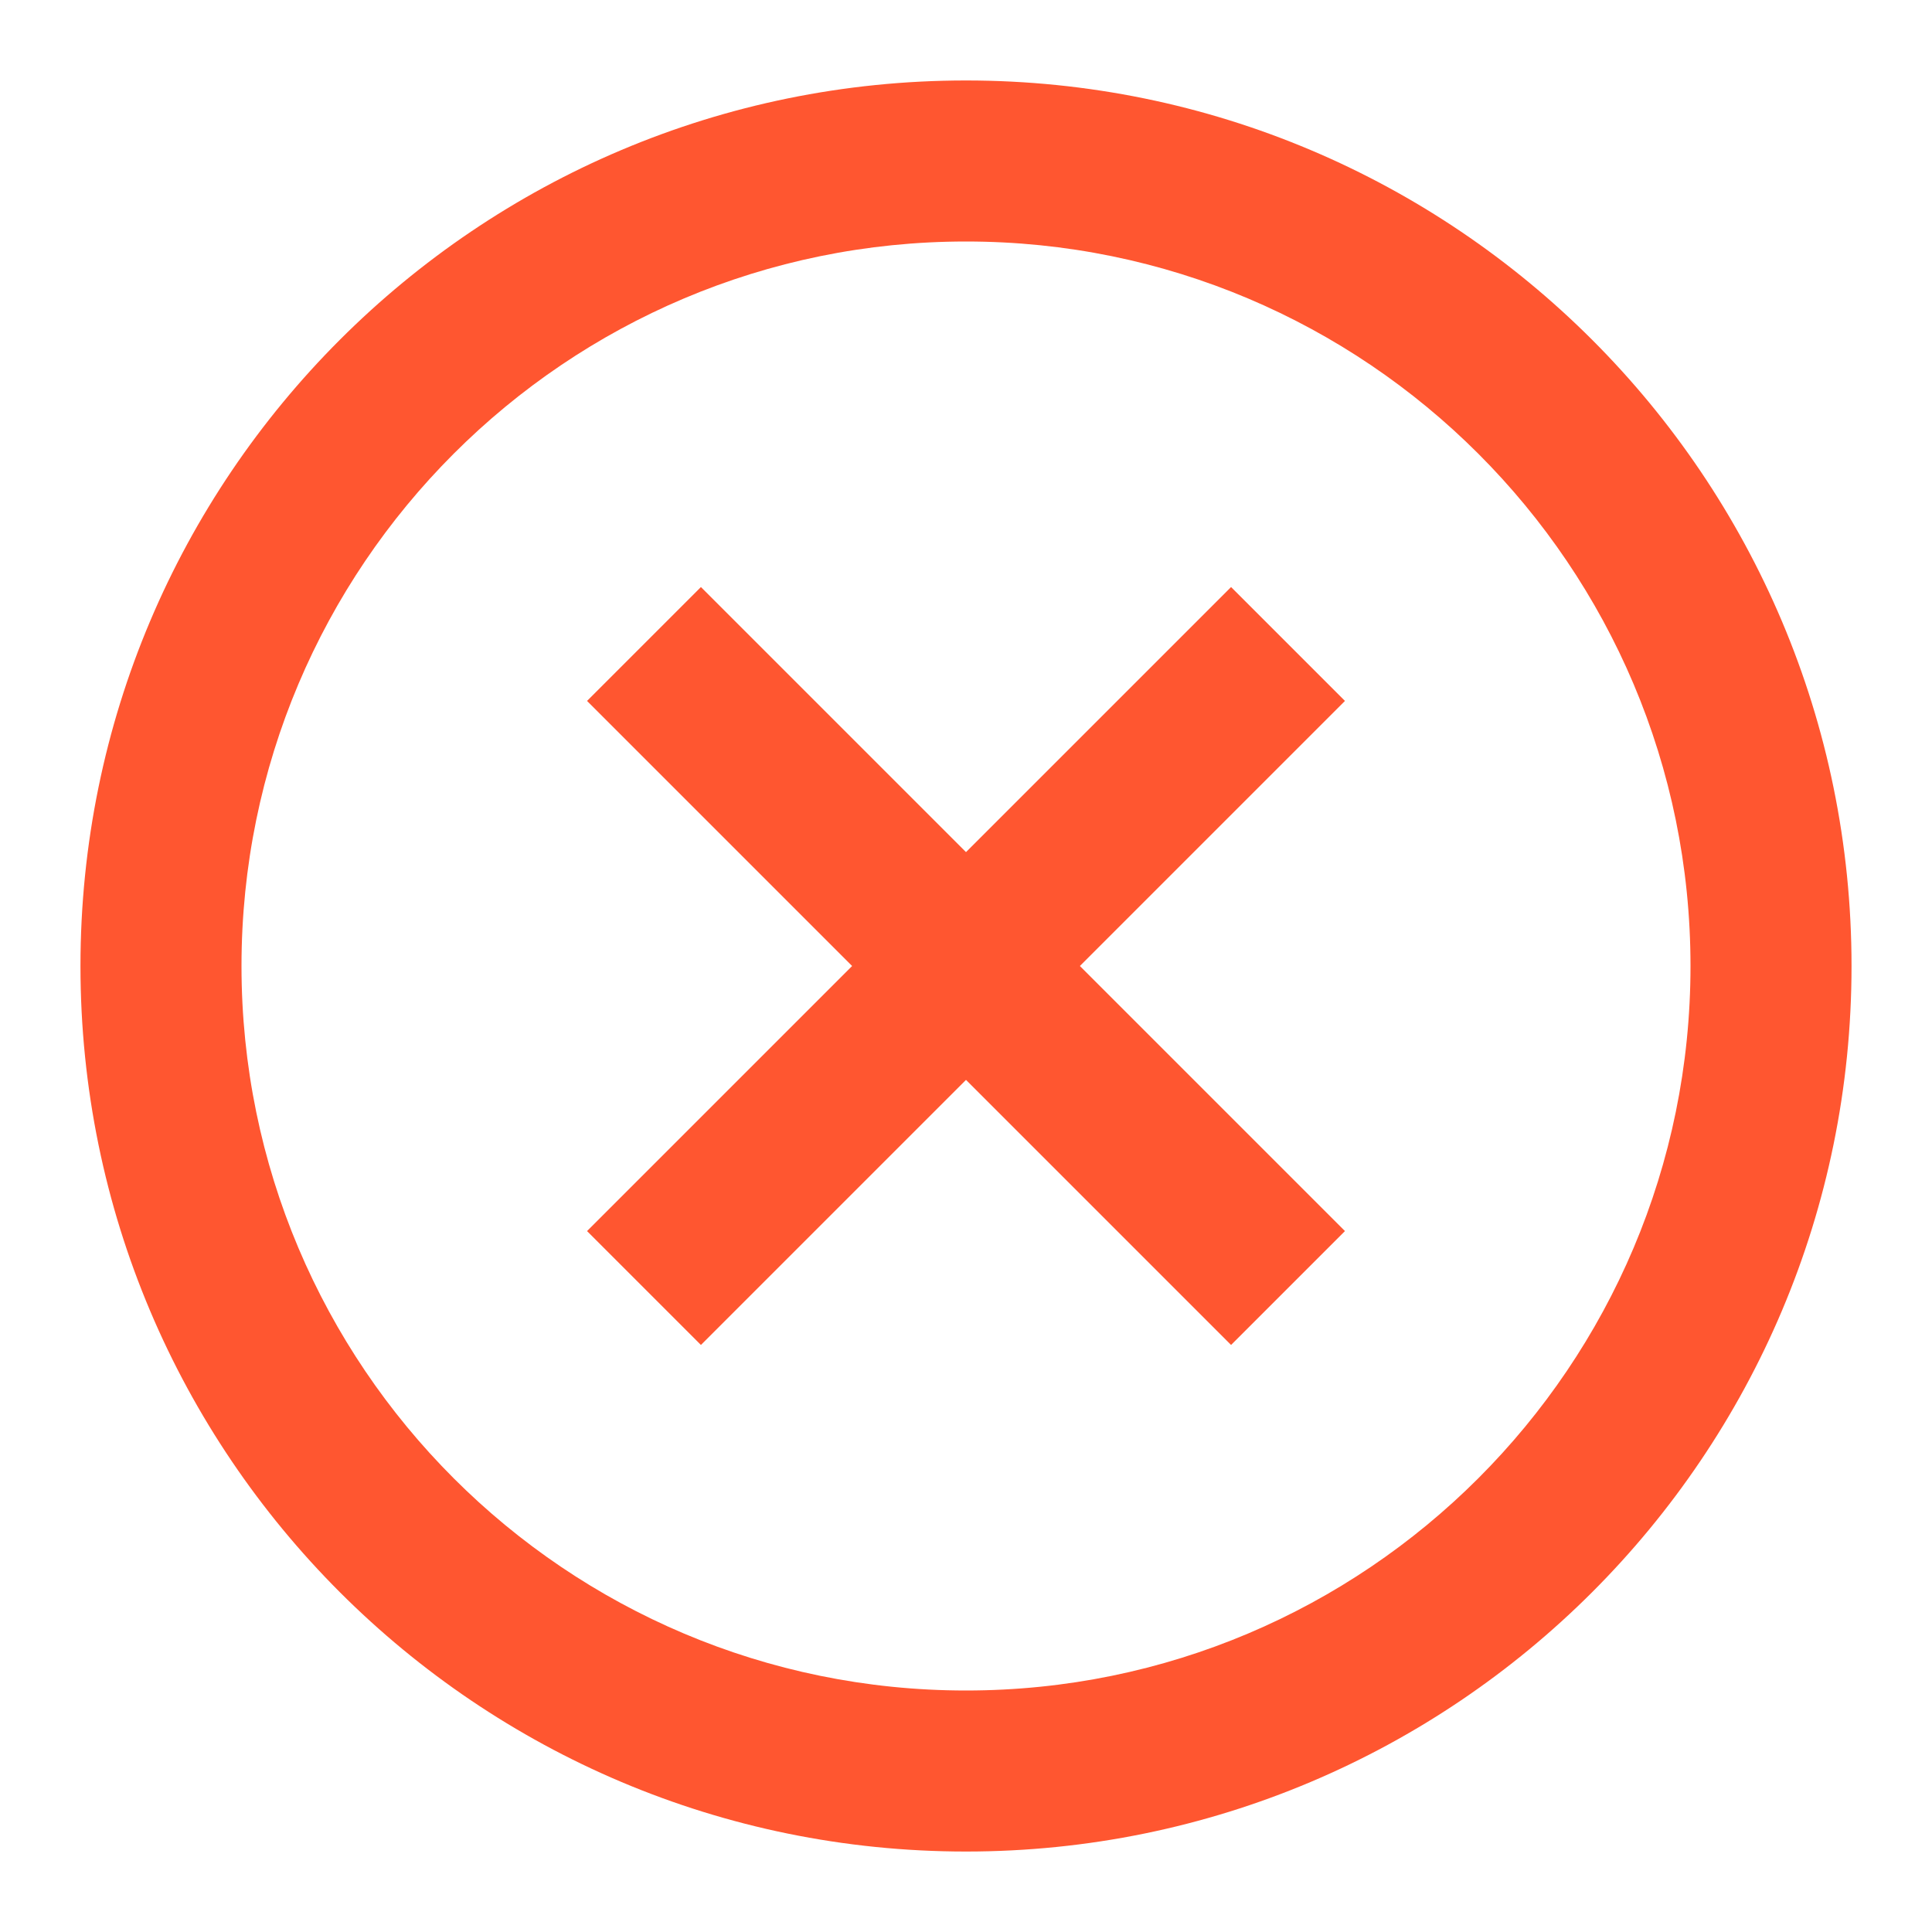 <svg xmlns="http://www.w3.org/2000/svg" width="20" height="20" viewBox="0 0 20 20">
    <path fill="#FF5630" fill-rule="evenodd" d="M10 .833c5.063 0 9.167 4.104 9.167 9.167S15.063 19.167 10 19.167.833 15.063.833 10 4.937.833 10 .833zM10 2.5c-4.142 0-7.5 3.358-7.5 7.5 0 4.142 3.358 7.5 7.5 7.5 4.142 0 7.5-3.358 7.5-7.5 0-4.142-3.358-7.5-7.5-7.5zm2.744 3.577l1.179 1.179L11.179 10l2.744 2.744-1.179 1.179L10 11.179l-2.744 2.744-1.179-1.179L8.821 10 6.077 7.256l1.179-1.179L10 8.821l2.744-2.744z"/>
</svg>
